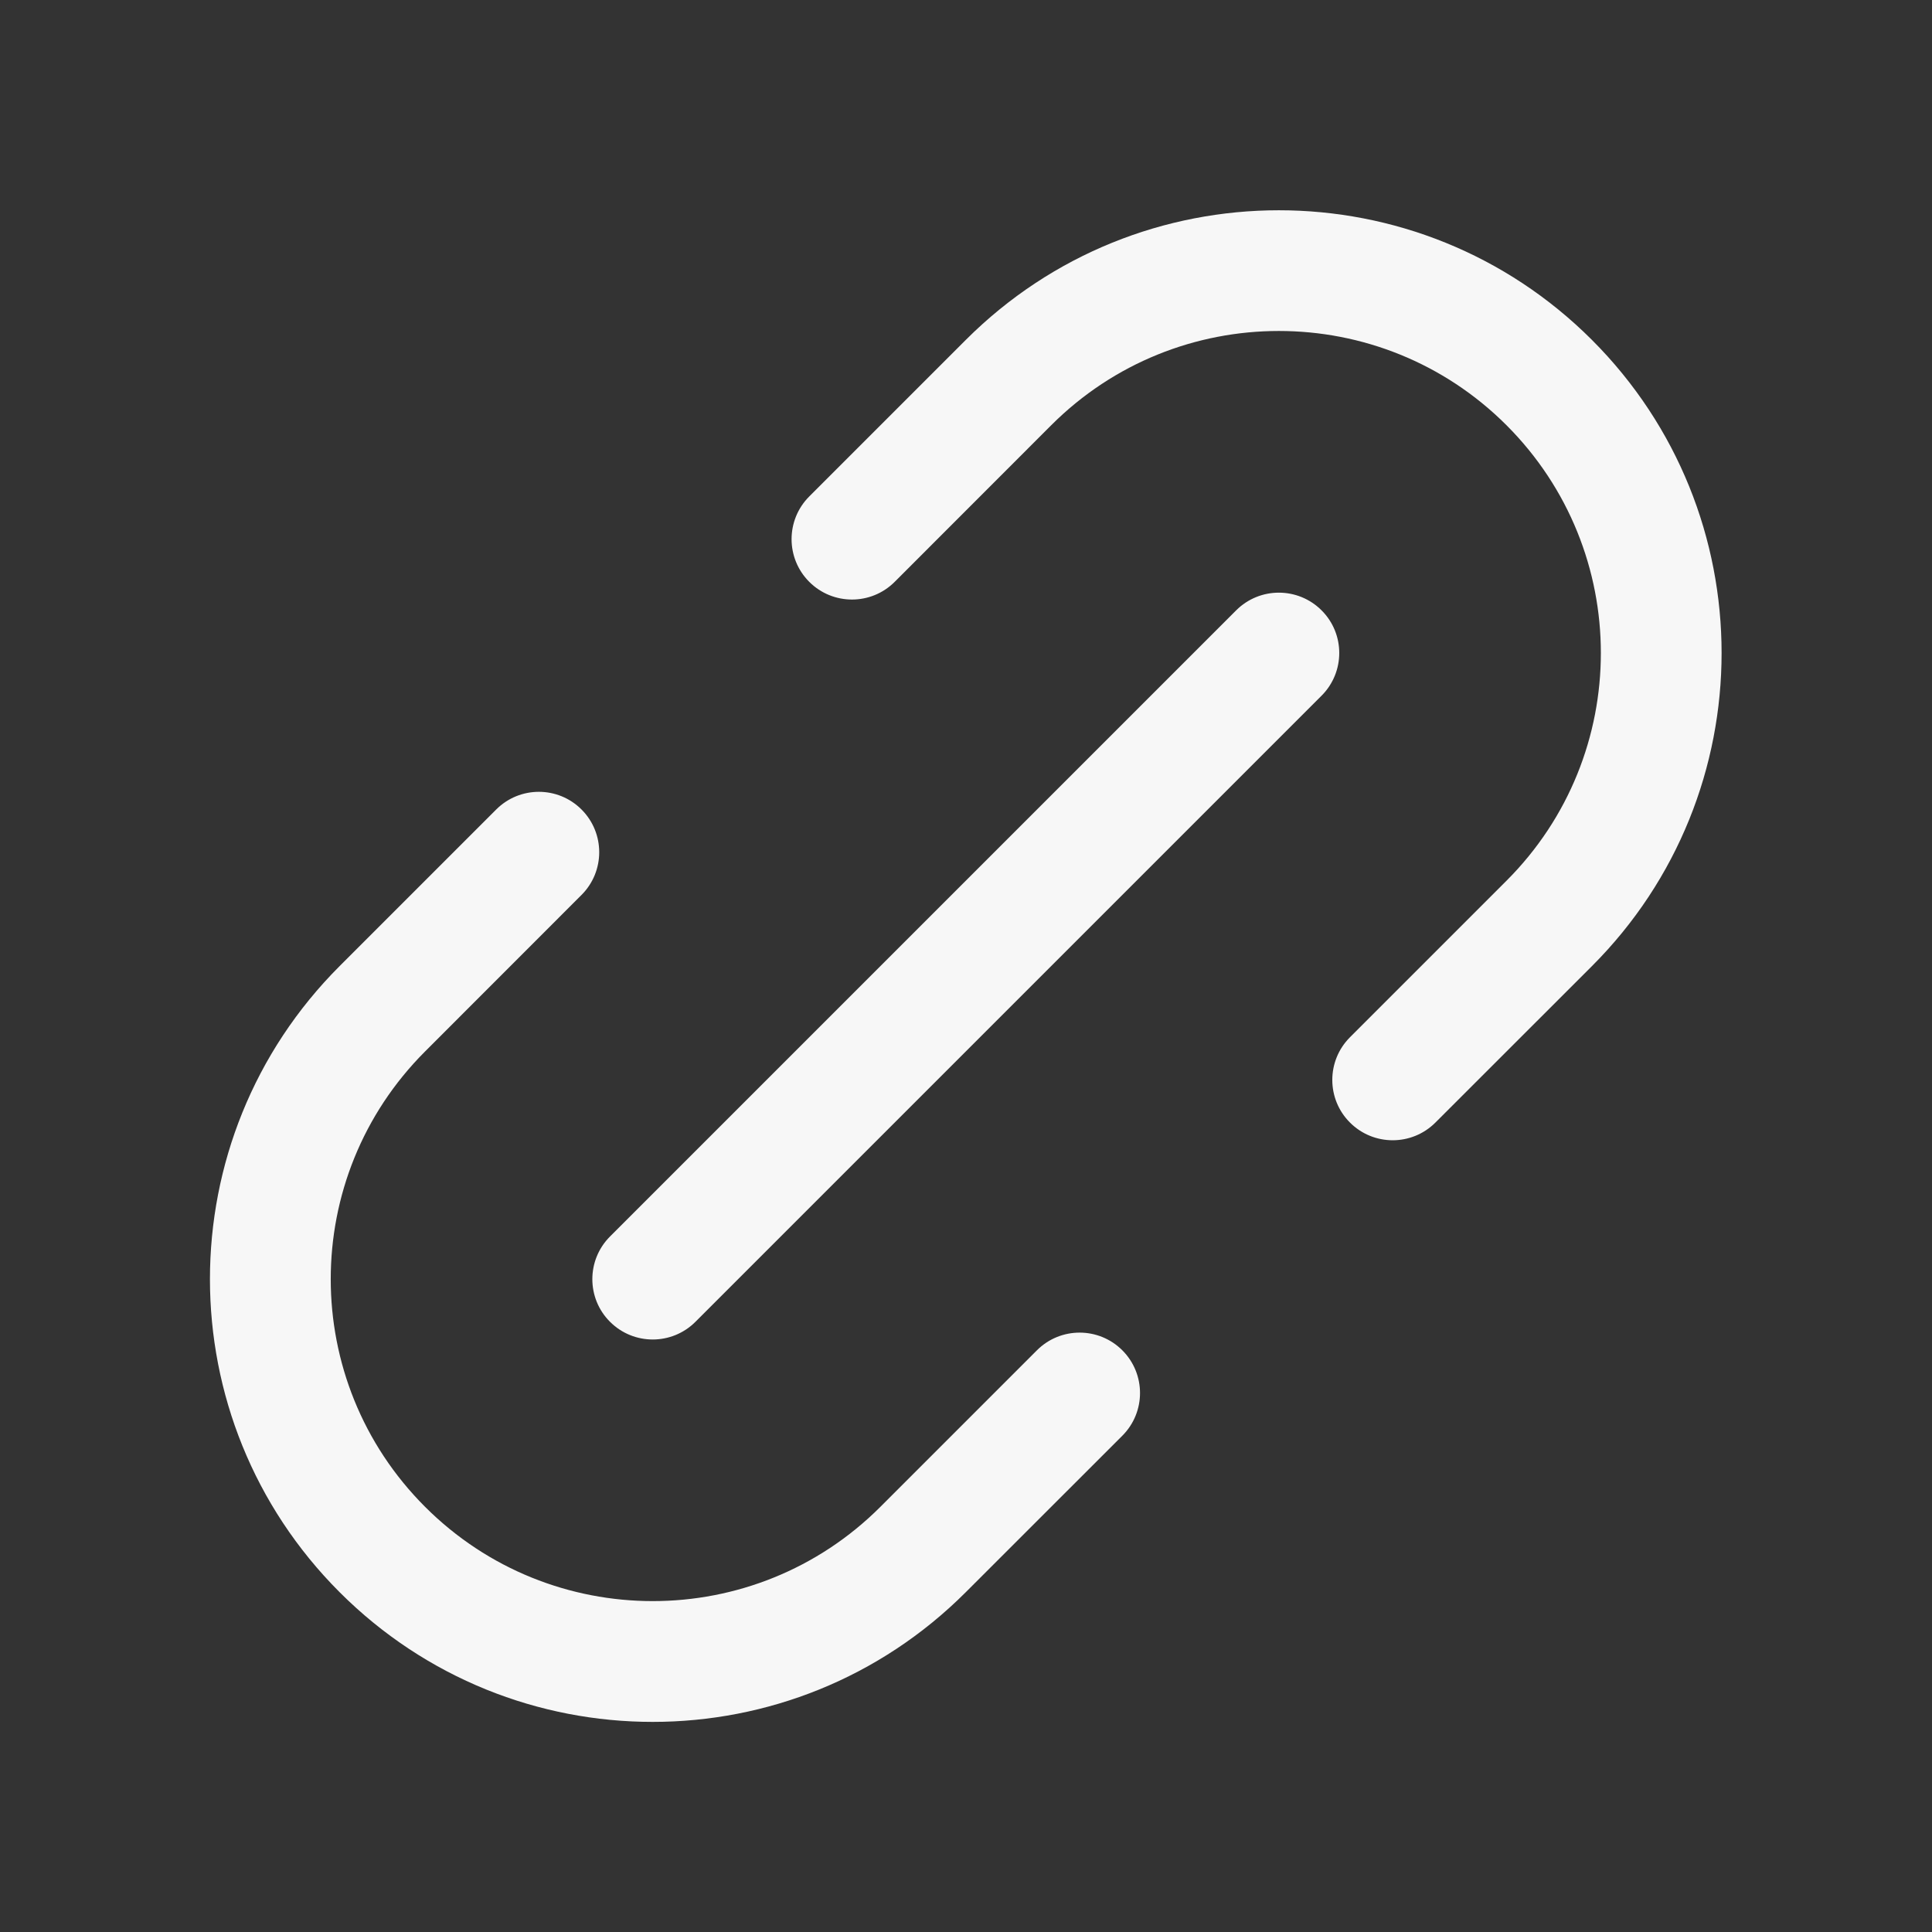 <svg width="24" height="24" viewBox="0 0 24 24" fill="none" xmlns="http://www.w3.org/2000/svg">
<rect x="0" y="0" width="24" height="24" fill="#333333" stroke="none"/>
<path fill-rule="evenodd" clip-rule="evenodd" d="M5.28 18.718C3.718 17.156 3.718 14.624 5.28 13.062L7.224 11.117C7.517 10.824 7.517 10.349 7.224 10.056C6.931 9.763 6.457 9.763 6.164 10.056L4.219 12.001C2.071 14.149 2.071 17.631 4.219 19.779C6.367 21.927 9.849 21.927 11.997 19.779L13.942 17.835C14.235 17.542 14.235 17.067 13.942 16.774C13.649 16.481 13.174 16.481 12.881 16.774L10.937 18.718C9.375 20.28 6.842 20.28 5.28 18.718ZM10.053 6.167C9.76 6.46 9.76 6.935 10.053 7.228C10.346 7.521 10.821 7.521 11.114 7.228L13.058 5.283C14.62 3.721 17.153 3.721 18.715 5.283C20.277 6.846 20.277 9.378 18.715 10.94L16.77 12.885C16.477 13.178 16.477 13.653 16.77 13.945C17.063 14.238 17.538 14.238 17.831 13.945L19.776 12.001C21.923 9.853 21.923 6.371 19.776 4.223C17.628 2.075 14.145 2.075 11.997 4.223L10.053 6.167ZM7.578 15.36C7.285 15.653 7.285 16.128 7.578 16.42C7.871 16.713 8.346 16.713 8.639 16.42L16.417 8.642C16.71 8.349 16.71 7.874 16.417 7.582C16.124 7.289 15.649 7.289 15.356 7.582L7.578 15.36Z" fill="white" fill-opacity="0.96"/>
</svg>
